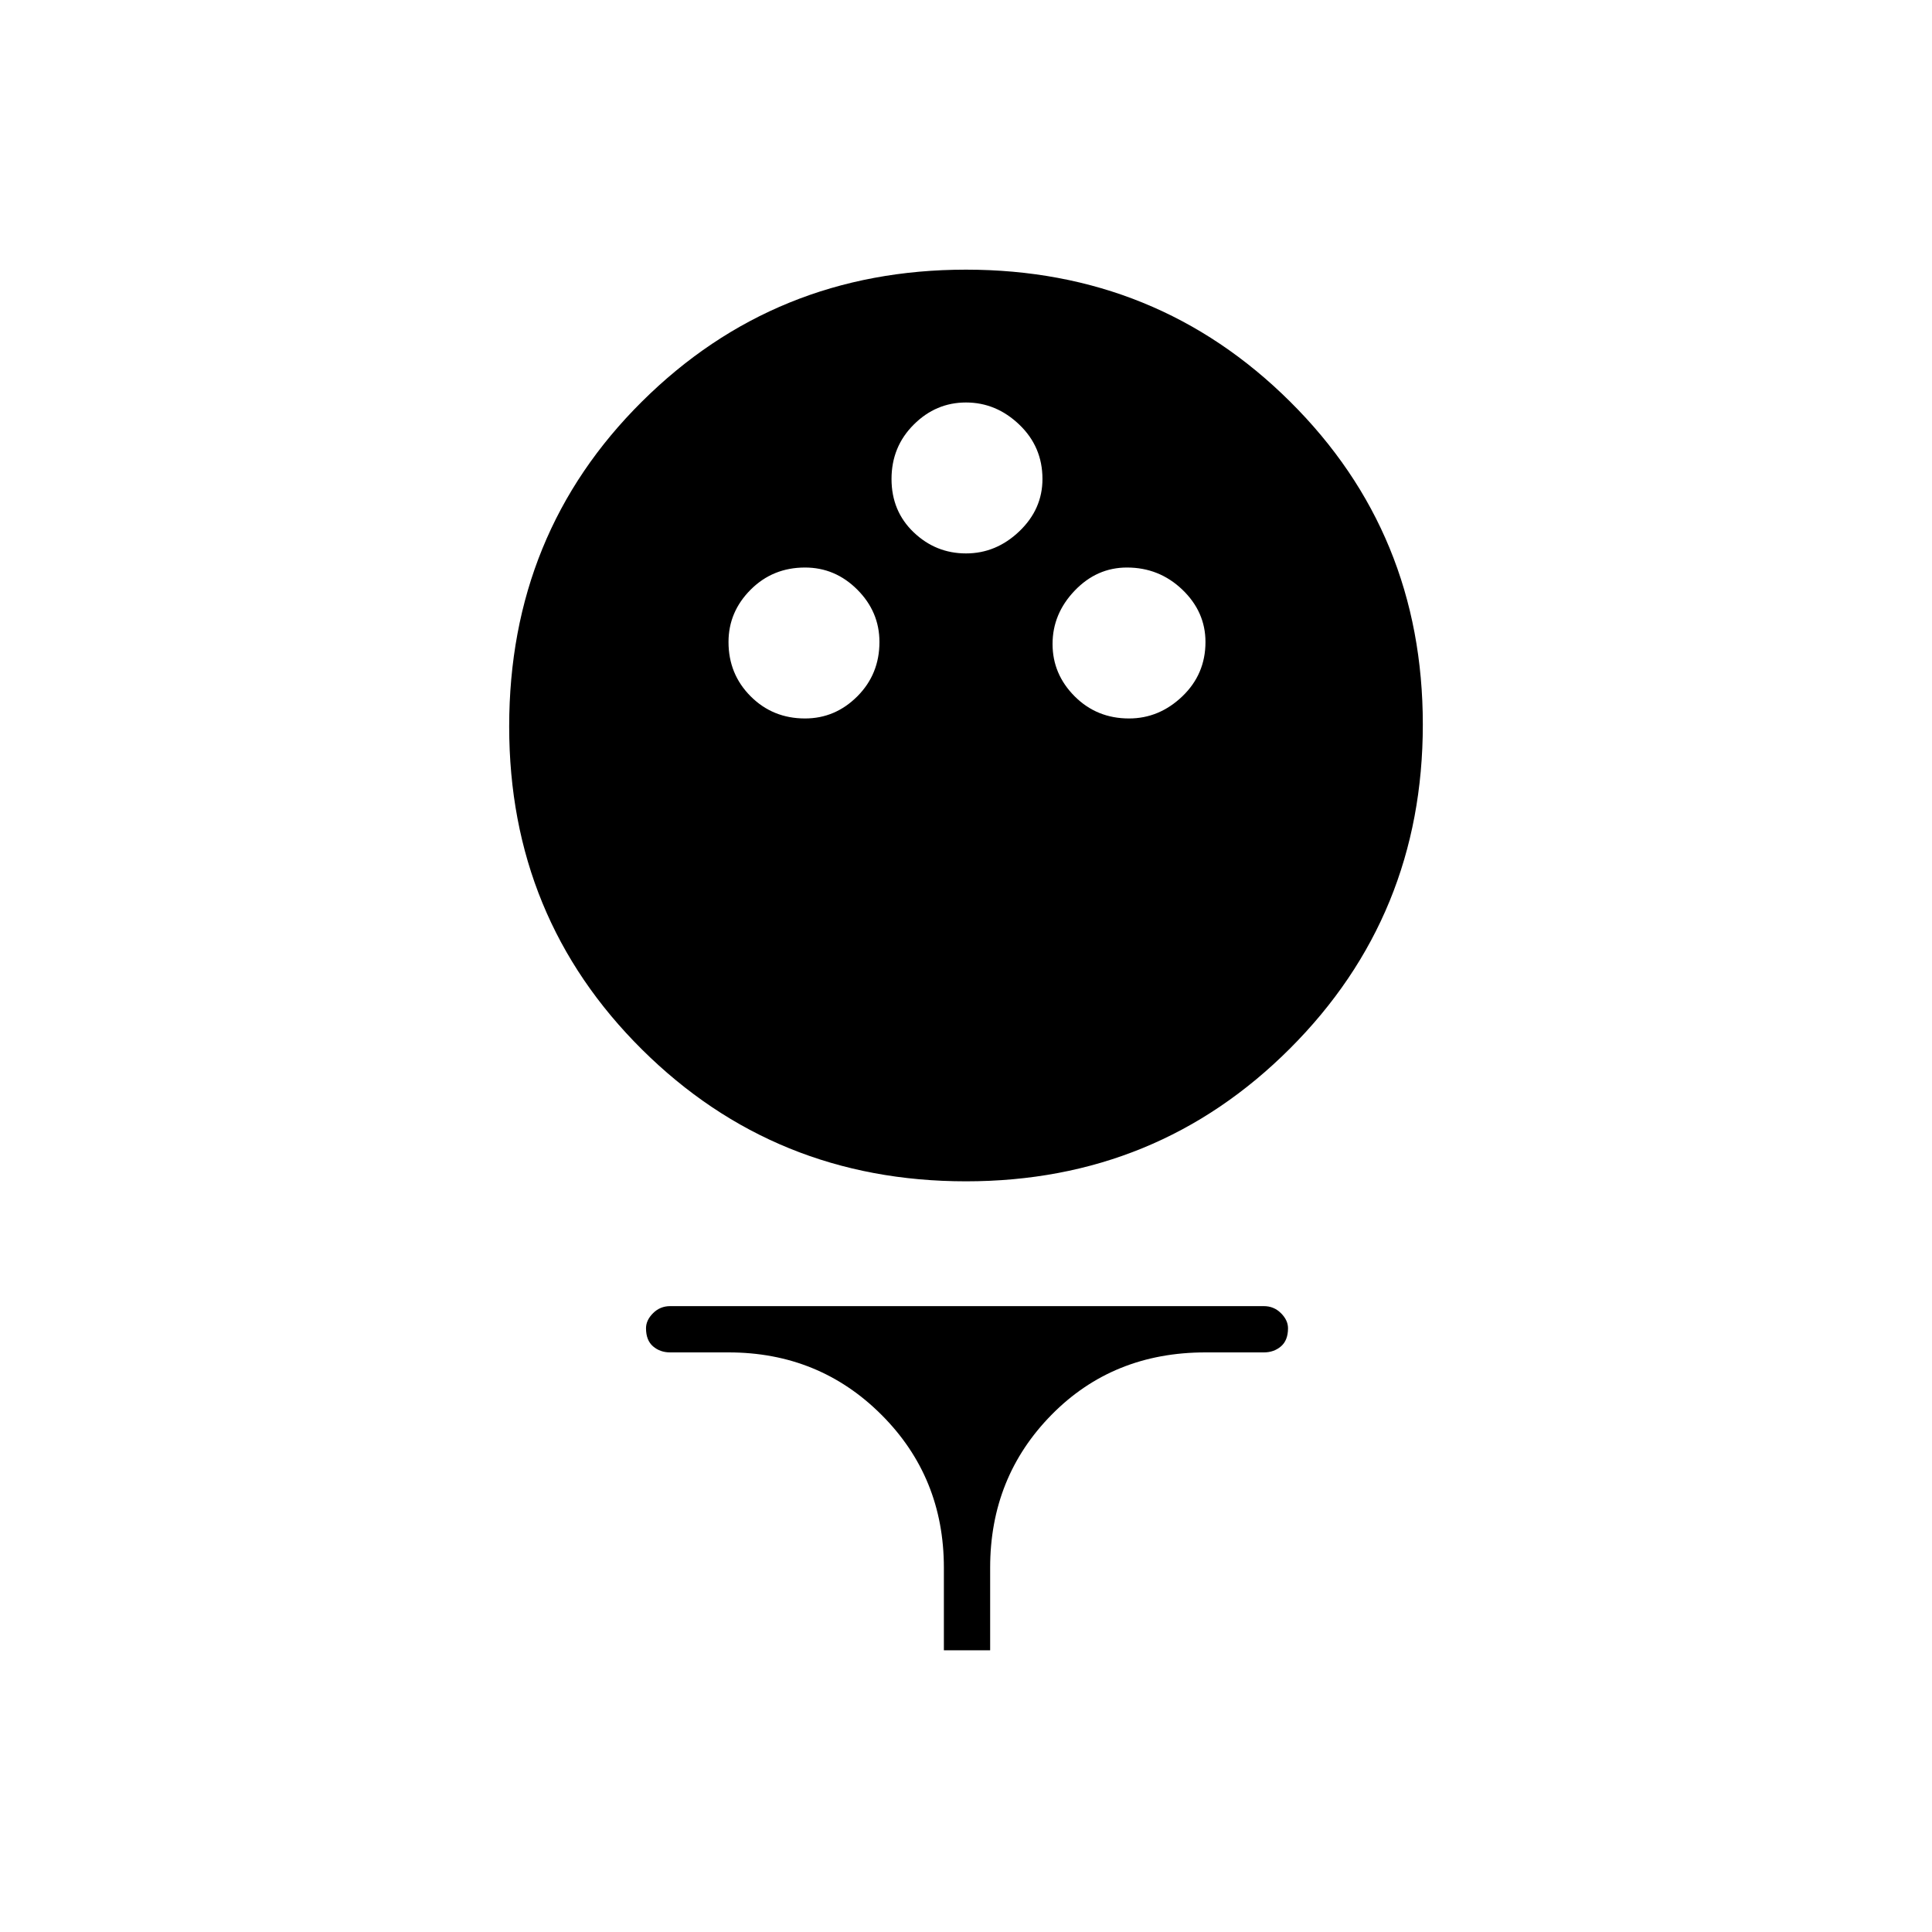 <svg xmlns="http://www.w3.org/2000/svg" height="40" width="40"><path d="M20 24.458Q16.042 24.458 13.292 21.729Q10.542 19 10.542 15.042Q10.542 11.042 13.292 8.313Q16.042 5.583 20 5.583Q23.958 5.583 26.708 8.313Q29.458 11.042 29.458 15Q29.458 18.958 26.708 21.708Q23.958 24.458 20 24.458ZM16.667 14.875Q17.292 14.875 17.75 14.417Q18.208 13.958 18.208 13.292Q18.208 12.667 17.75 12.208Q17.292 11.75 16.667 11.75Q16 11.75 15.542 12.208Q15.083 12.667 15.083 13.292Q15.083 13.958 15.542 14.417Q16 14.875 16.667 14.875ZM23.375 14.875Q24 14.875 24.479 14.417Q24.958 13.958 24.958 13.292Q24.958 12.667 24.479 12.208Q24 11.75 23.333 11.75Q22.708 11.75 22.25 12.229Q21.792 12.708 21.792 13.333Q21.792 13.958 22.25 14.417Q22.708 14.875 23.375 14.875ZM20 11.458Q20.625 11.458 21.104 11Q21.583 10.542 21.583 9.917Q21.583 9.25 21.104 8.792Q20.625 8.333 20 8.333Q19.375 8.333 18.917 8.792Q18.458 9.25 18.458 9.917Q18.458 10.583 18.917 11.021Q19.375 11.458 20 11.458ZM19.542 34.167V32.458Q19.542 30.583 18.25 29.292Q16.958 28 15.083 28H13.875Q13.667 28 13.521 27.875Q13.375 27.75 13.375 27.5Q13.375 27.333 13.521 27.188Q13.667 27.042 13.875 27.042H26.167Q26.375 27.042 26.521 27.188Q26.667 27.333 26.667 27.5Q26.667 27.75 26.521 27.875Q26.375 28 26.167 28H24.958Q23.042 28 21.771 29.292Q20.5 30.583 20.5 32.458V34.167Z"/></svg>